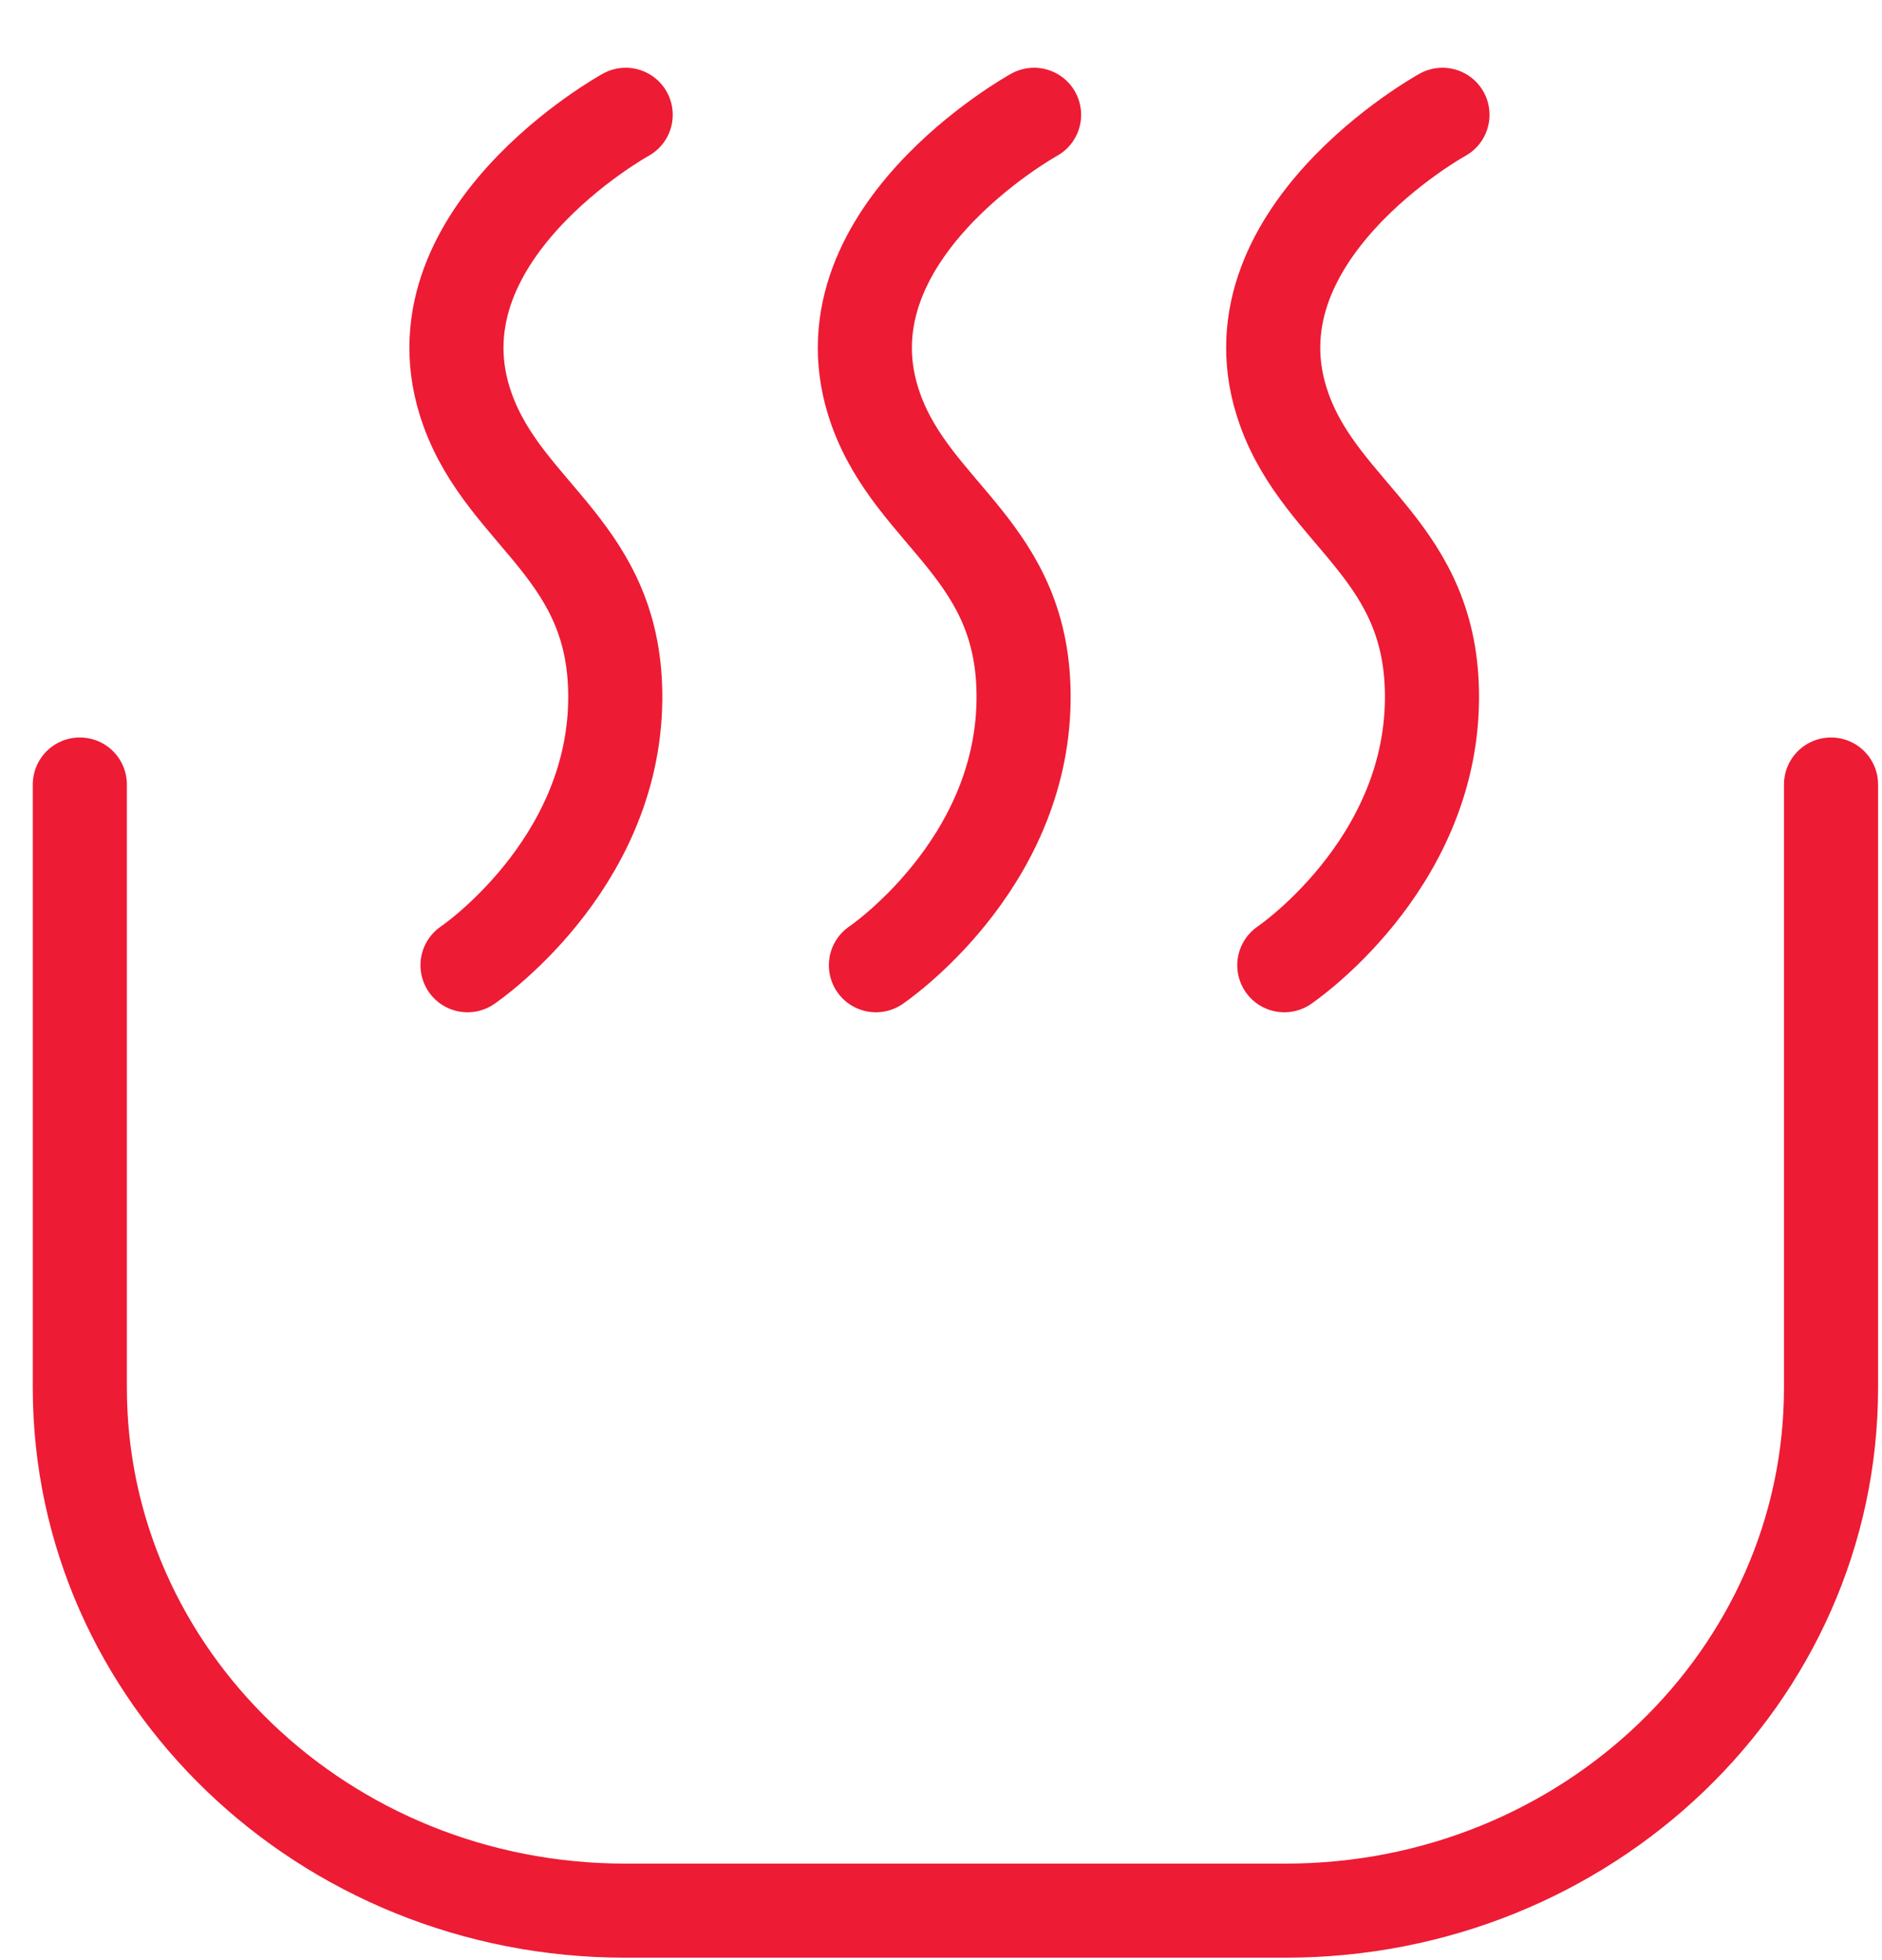 <svg width="24" height="25" viewBox="0 0 24 25" xmlns="http://www.w3.org/2000/svg"><title>8EDBD5BE-FA90-418B-827E-167876BC8DDF</title><g stroke="#ED1B34" stroke-width="1.2" fill="none" fill-rule="evenodd" stroke-linecap="round" stroke-linejoin="round"><path d="M23.35 10.006v7.693c0 3.684-3.114 6.67-6.956 6.67h-8.42c-3.842 0-6.956-2.986-6.956-6.67v-7.693"/><path d="M7.979 1.464s-2.811 1.55-2.017 3.76c.492 1.37 1.905 1.799 1.884 3.705-.024 2.128-1.884 3.382-1.884 3.382m7.225-10.847s-2.81 1.55-2.017 3.76c.492 1.37 1.905 1.799 1.883 3.705-.023 2.128-1.883 3.382-1.883 3.382m7.225-10.847s-2.812 1.55-2.017 3.76c.492 1.37 1.905 1.799 1.883 3.705-.023 2.128-1.883 3.382-1.883 3.382"/></g></svg>